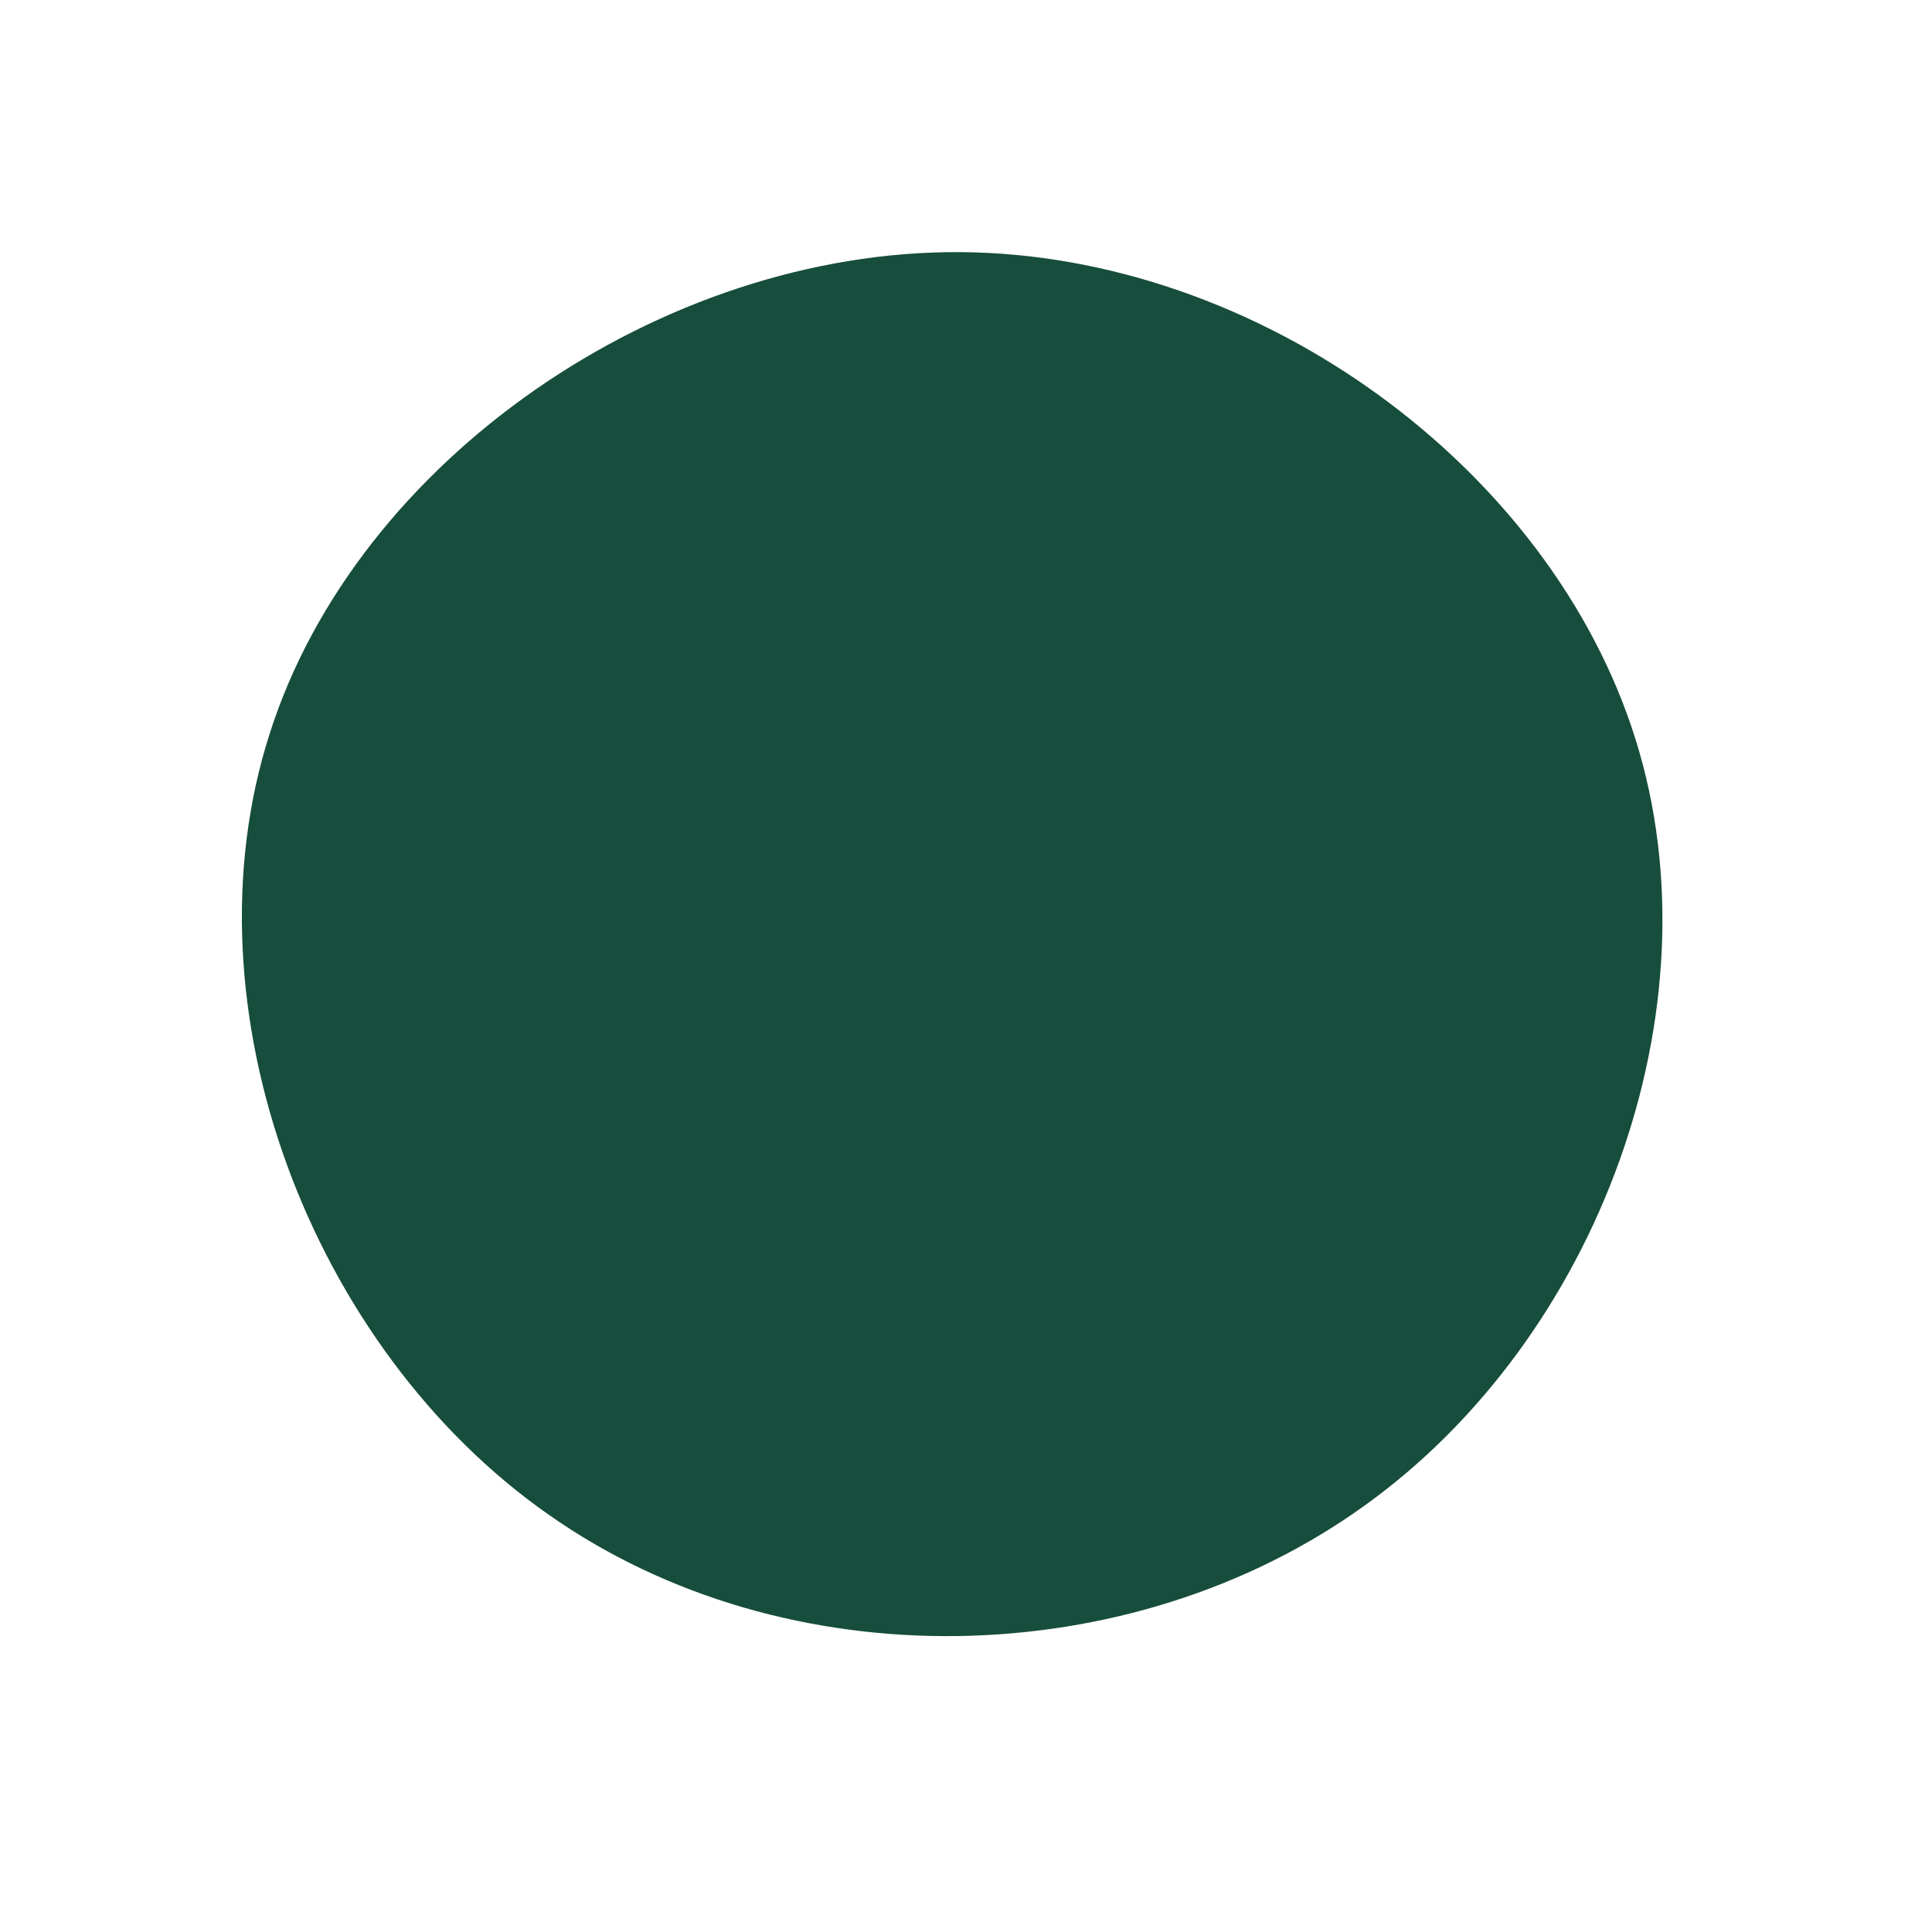 <?xml version="1.0" standalone="no"?>
<svg viewBox="0 0 200 200" xmlns="http://www.w3.org/2000/svg">
  <path fill="#174D3C" d="M69.3,-23.5C78.1,4.5,65.4,38.6,41.2,55.9C17,73.3,-18.6,74.1,-43.2,56.8C-67.8,39.6,-81.2,4.4,-72.1,-24C-63.1,-52.4,-31.5,-74.1,-0.6,-73.9C30.3,-73.7,60.5,-51.6,69.3,-23.5Z" transform="translate(100 100)" />
</svg>
